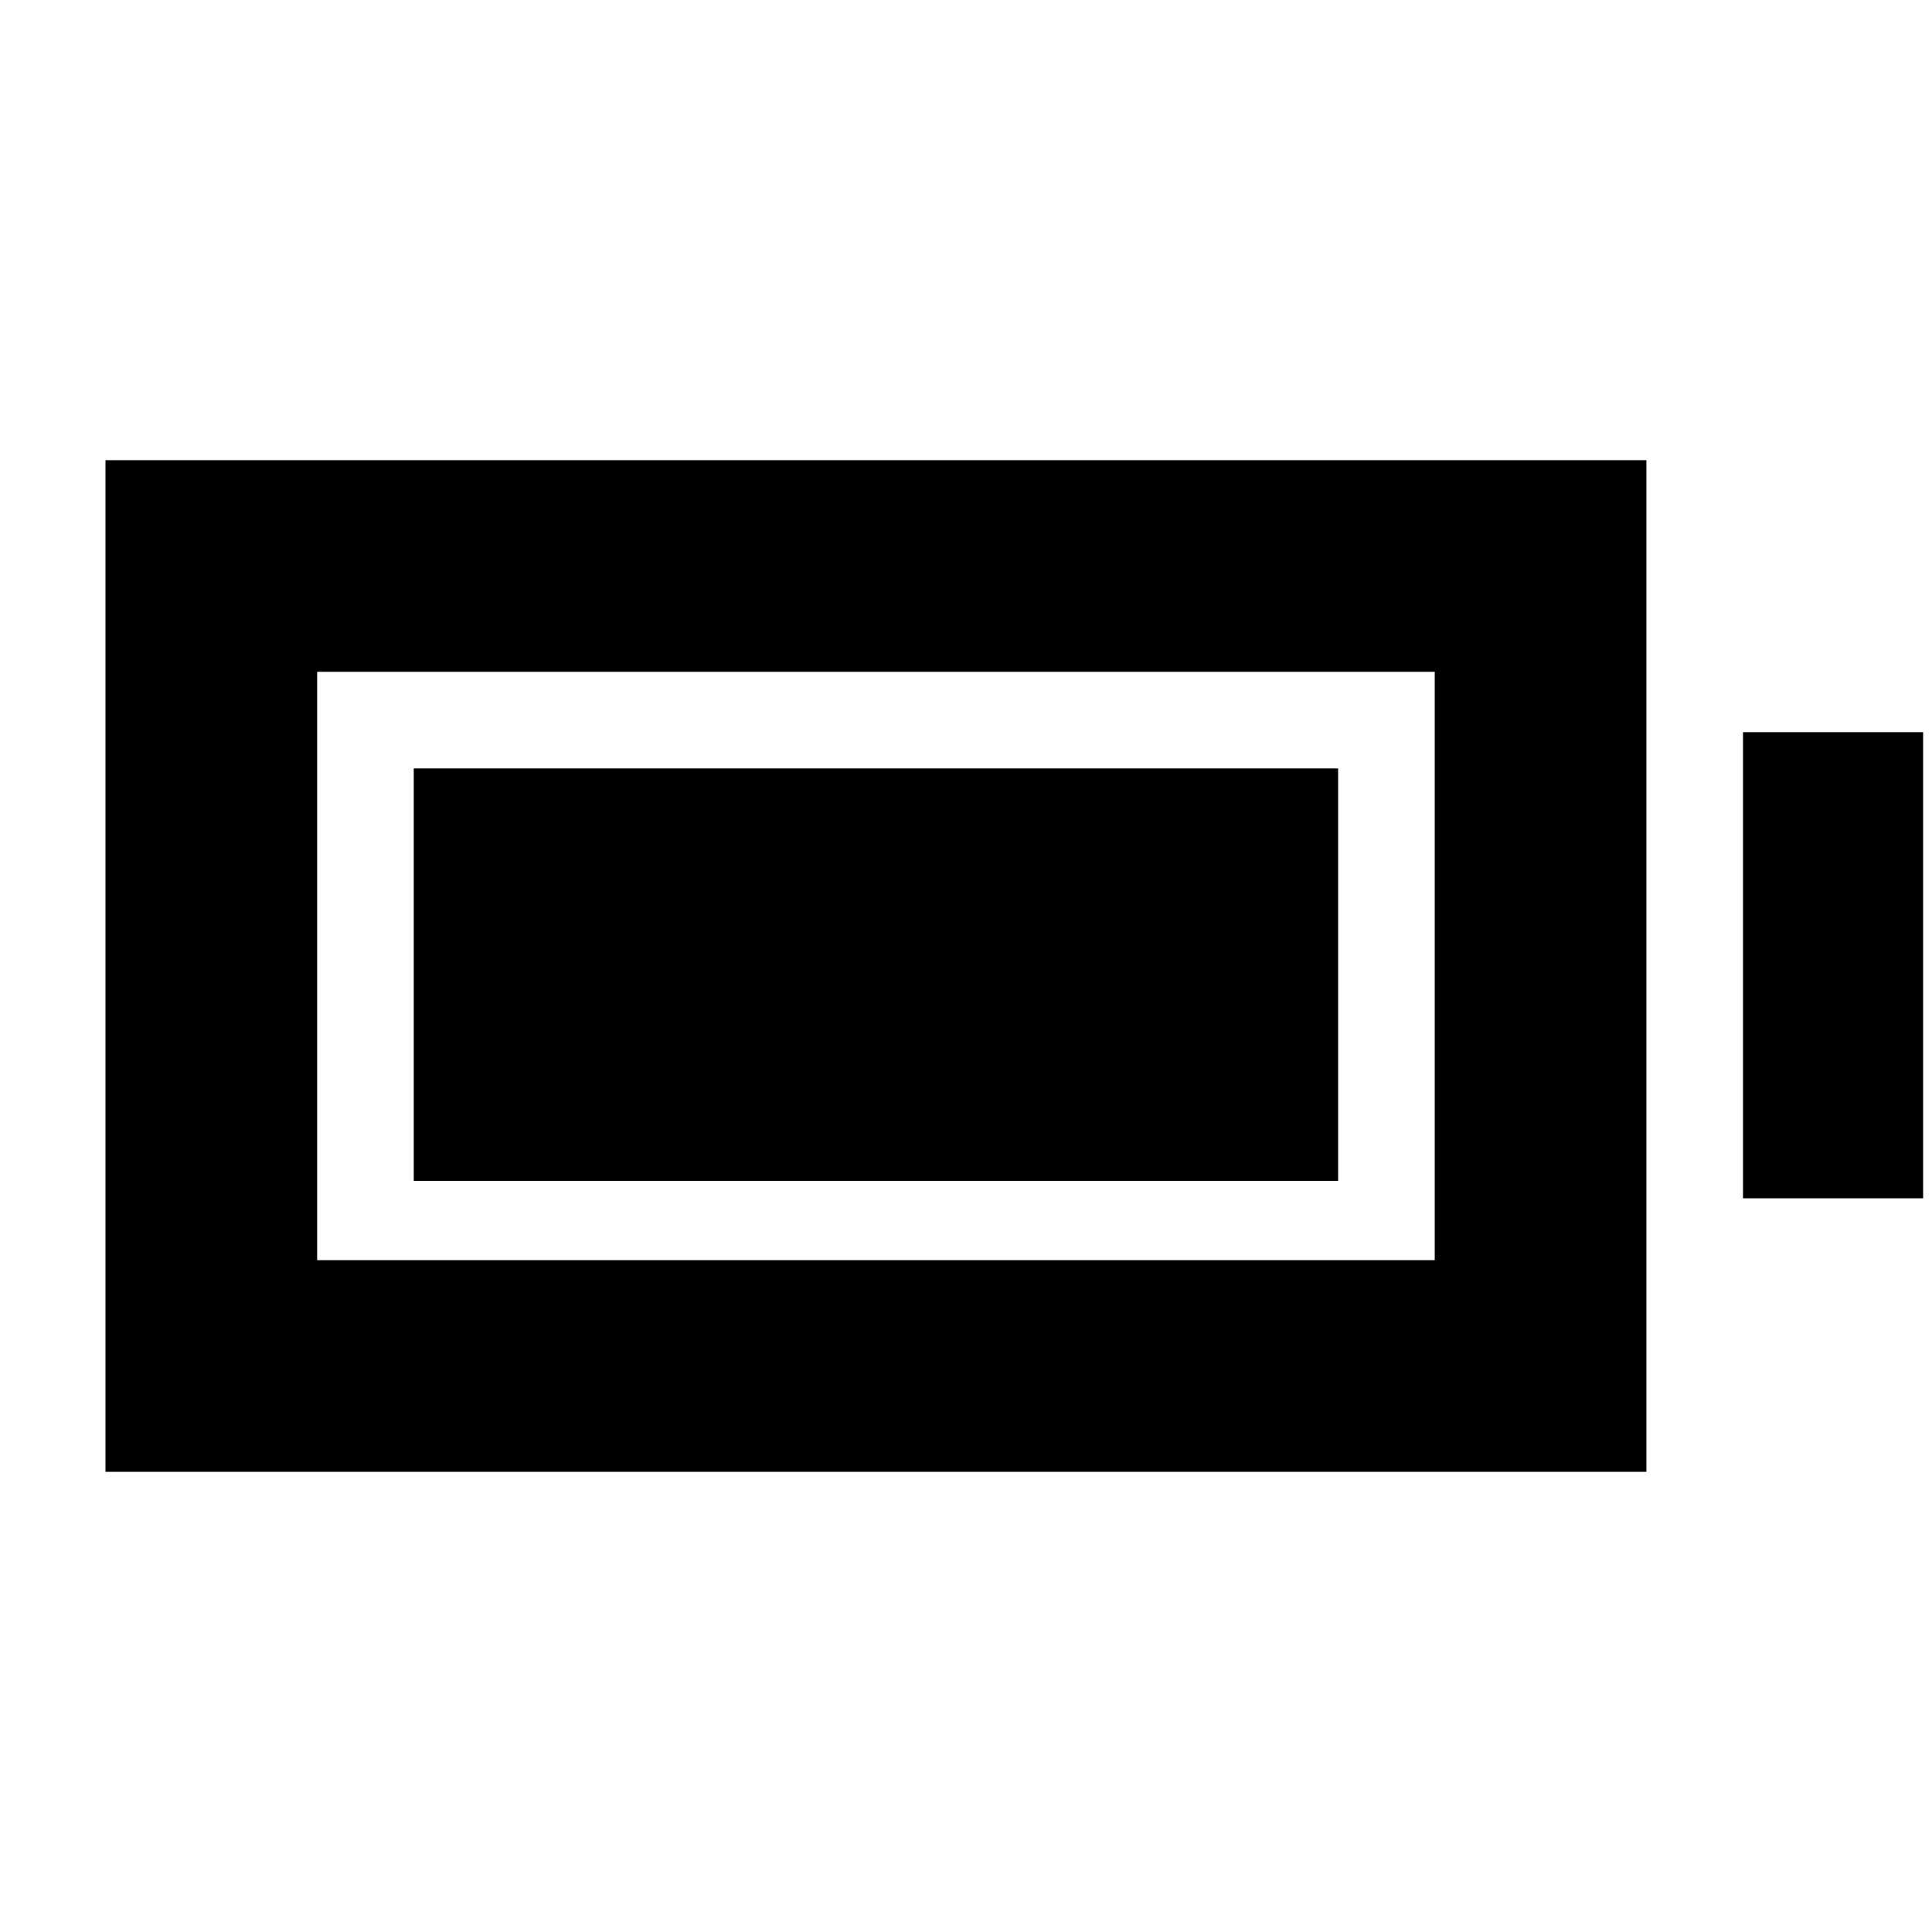 <svg xmlns="http://www.w3.org/2000/svg" height="20" viewBox="0 -960 960 960" width="20"><path d="M205.59-373.26v-204.91h459.32v204.91H205.59ZM52.41-228.65v-502.7h765.68v502.7H52.41Zm105.18-105.18h555.32v-292.34H157.59v292.34Zm708.5-30.74V-596.2h89.5v231.63h-89.5Z"/></svg>